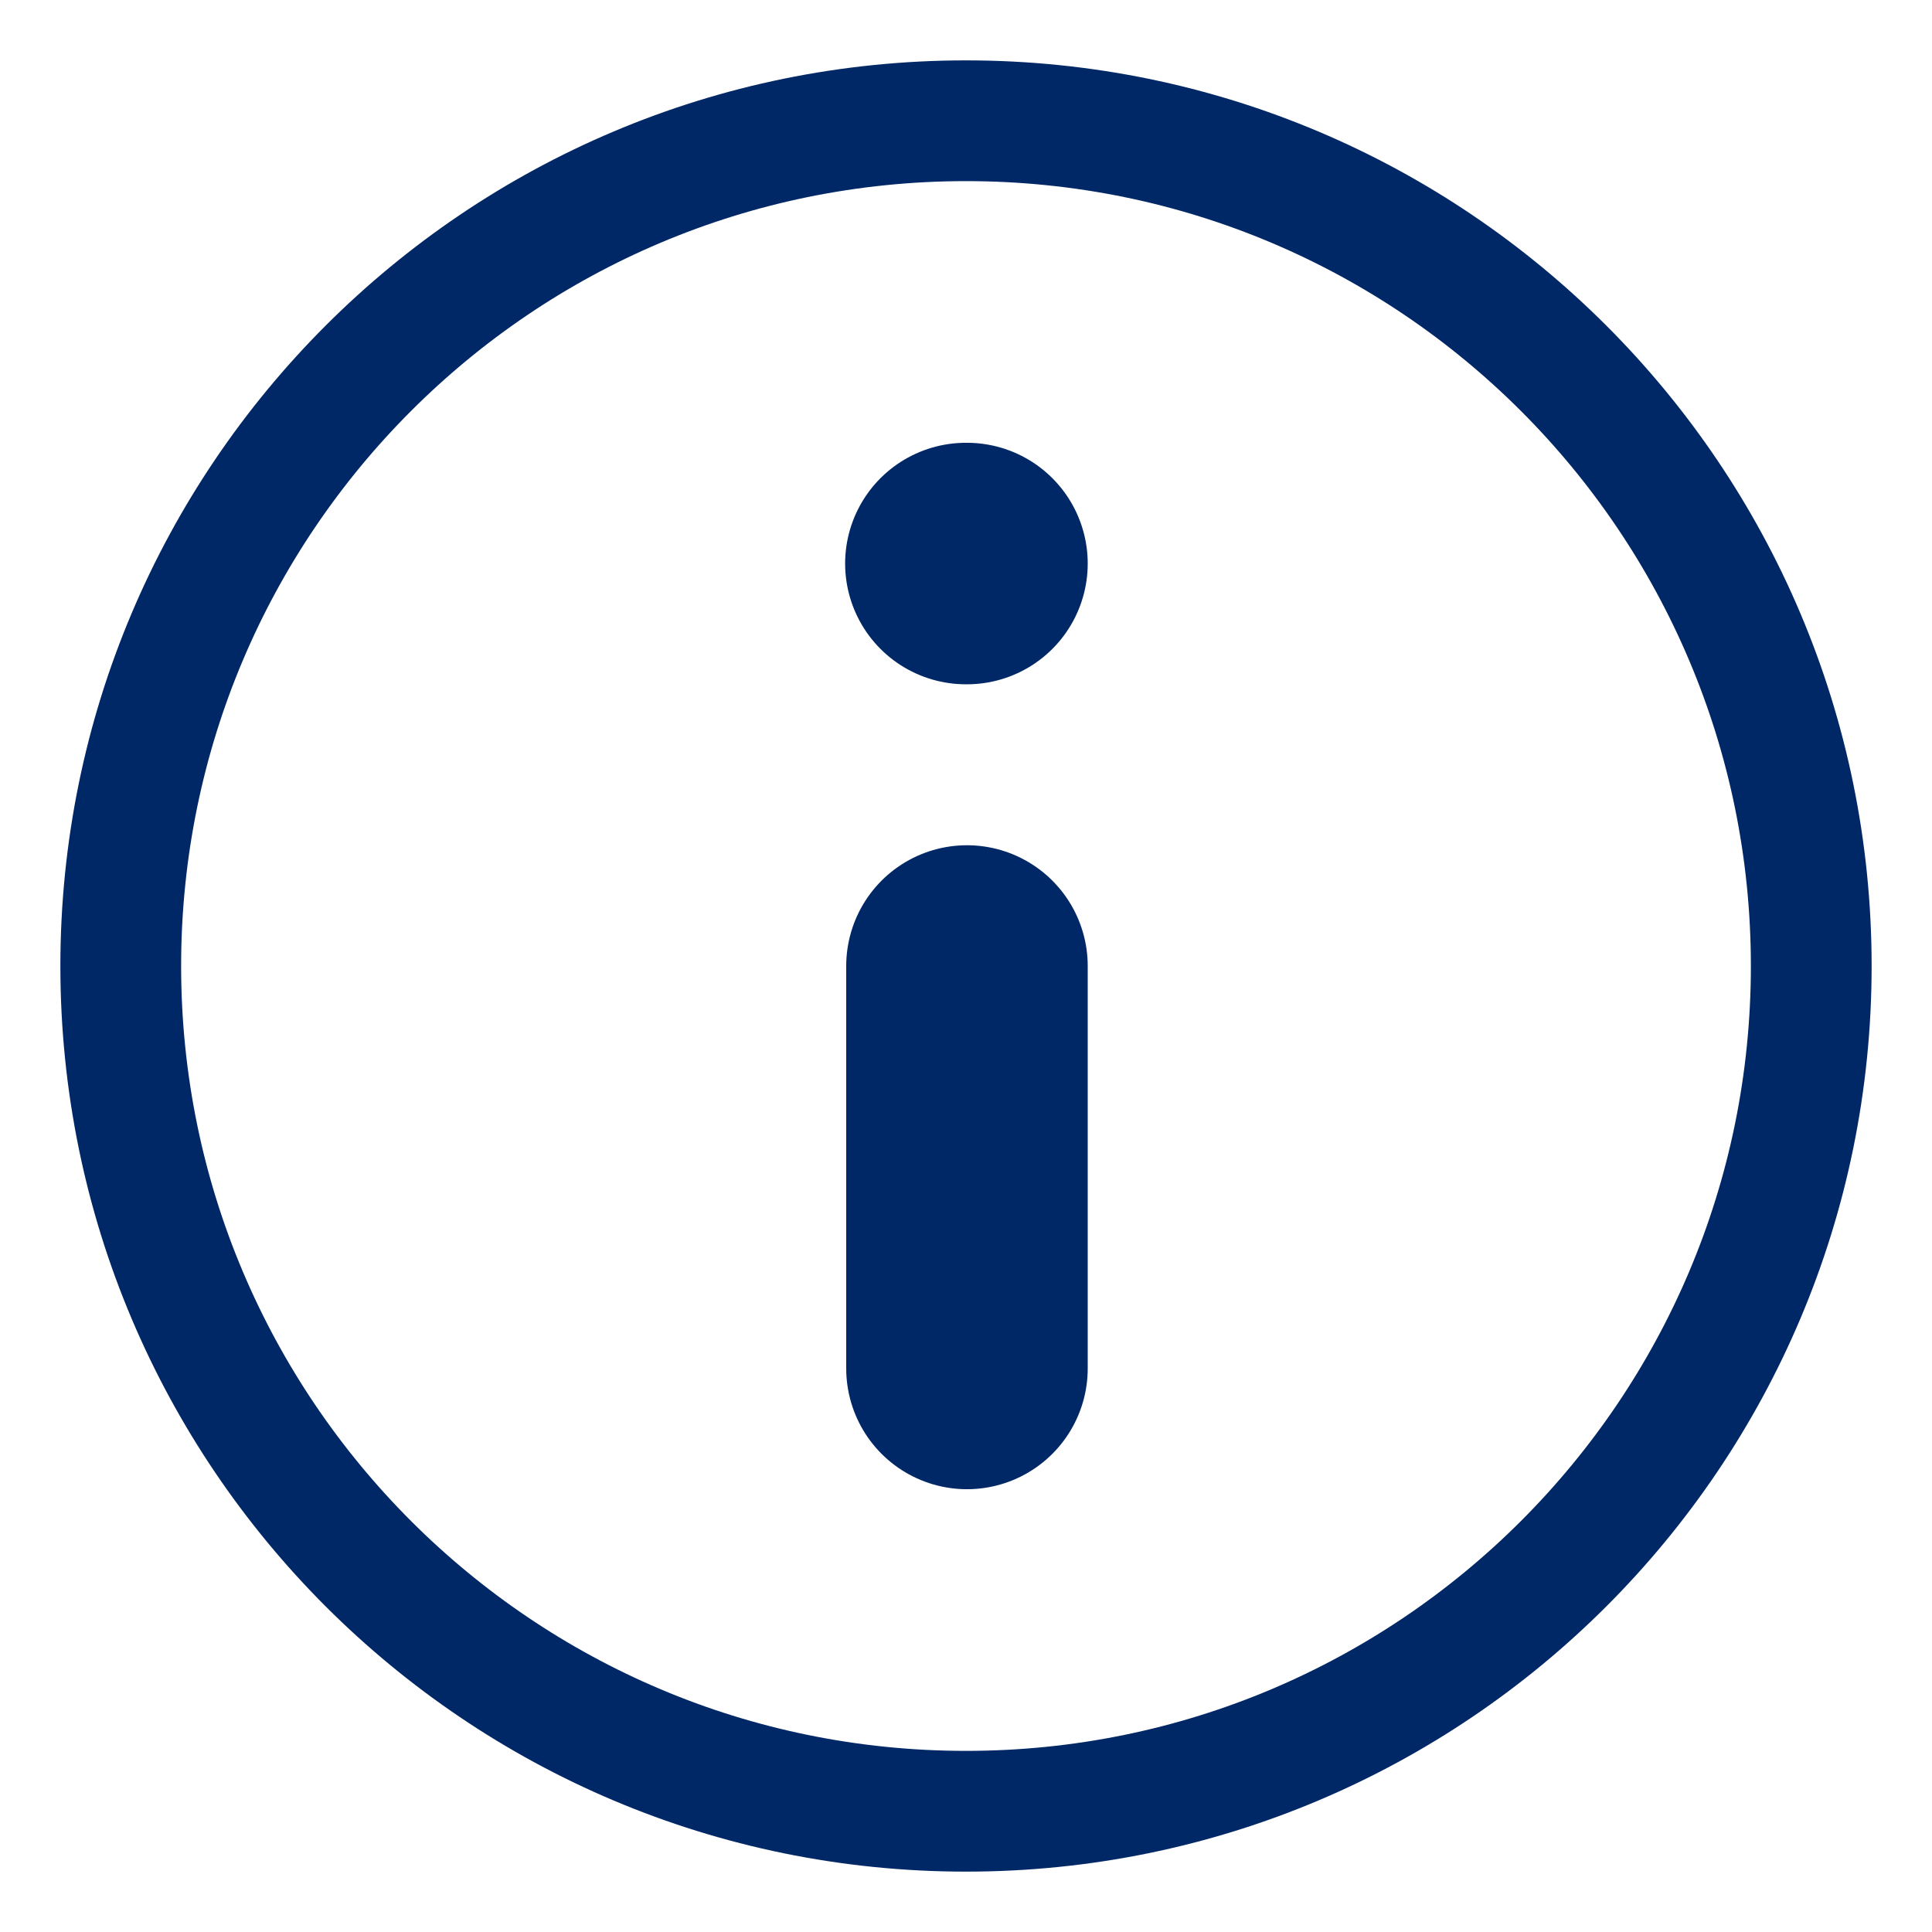 <svg width="16" height="16" viewBox="0 0 16 16" fill="none" xmlns="http://www.w3.org/2000/svg">
<path d="M8 15C11.866 15 15 11.866 15 8C15 4.134 11.866 1 8 1C4.134 1 1 4.134 1 8C1 11.866 4.134 15 8 15Z" stroke="#002766" stroke-linecap="round" stroke-linejoin="round"/>
<path d="M8.008 11.333L8.008 8" stroke="#002766" stroke-width="2" stroke-linecap="round" stroke-linejoin="round"/>
<path d="M8.008 4.667L7.999 4.667" stroke="#002766" stroke-width="2" stroke-linecap="round" stroke-linejoin="round"/>
</svg>

